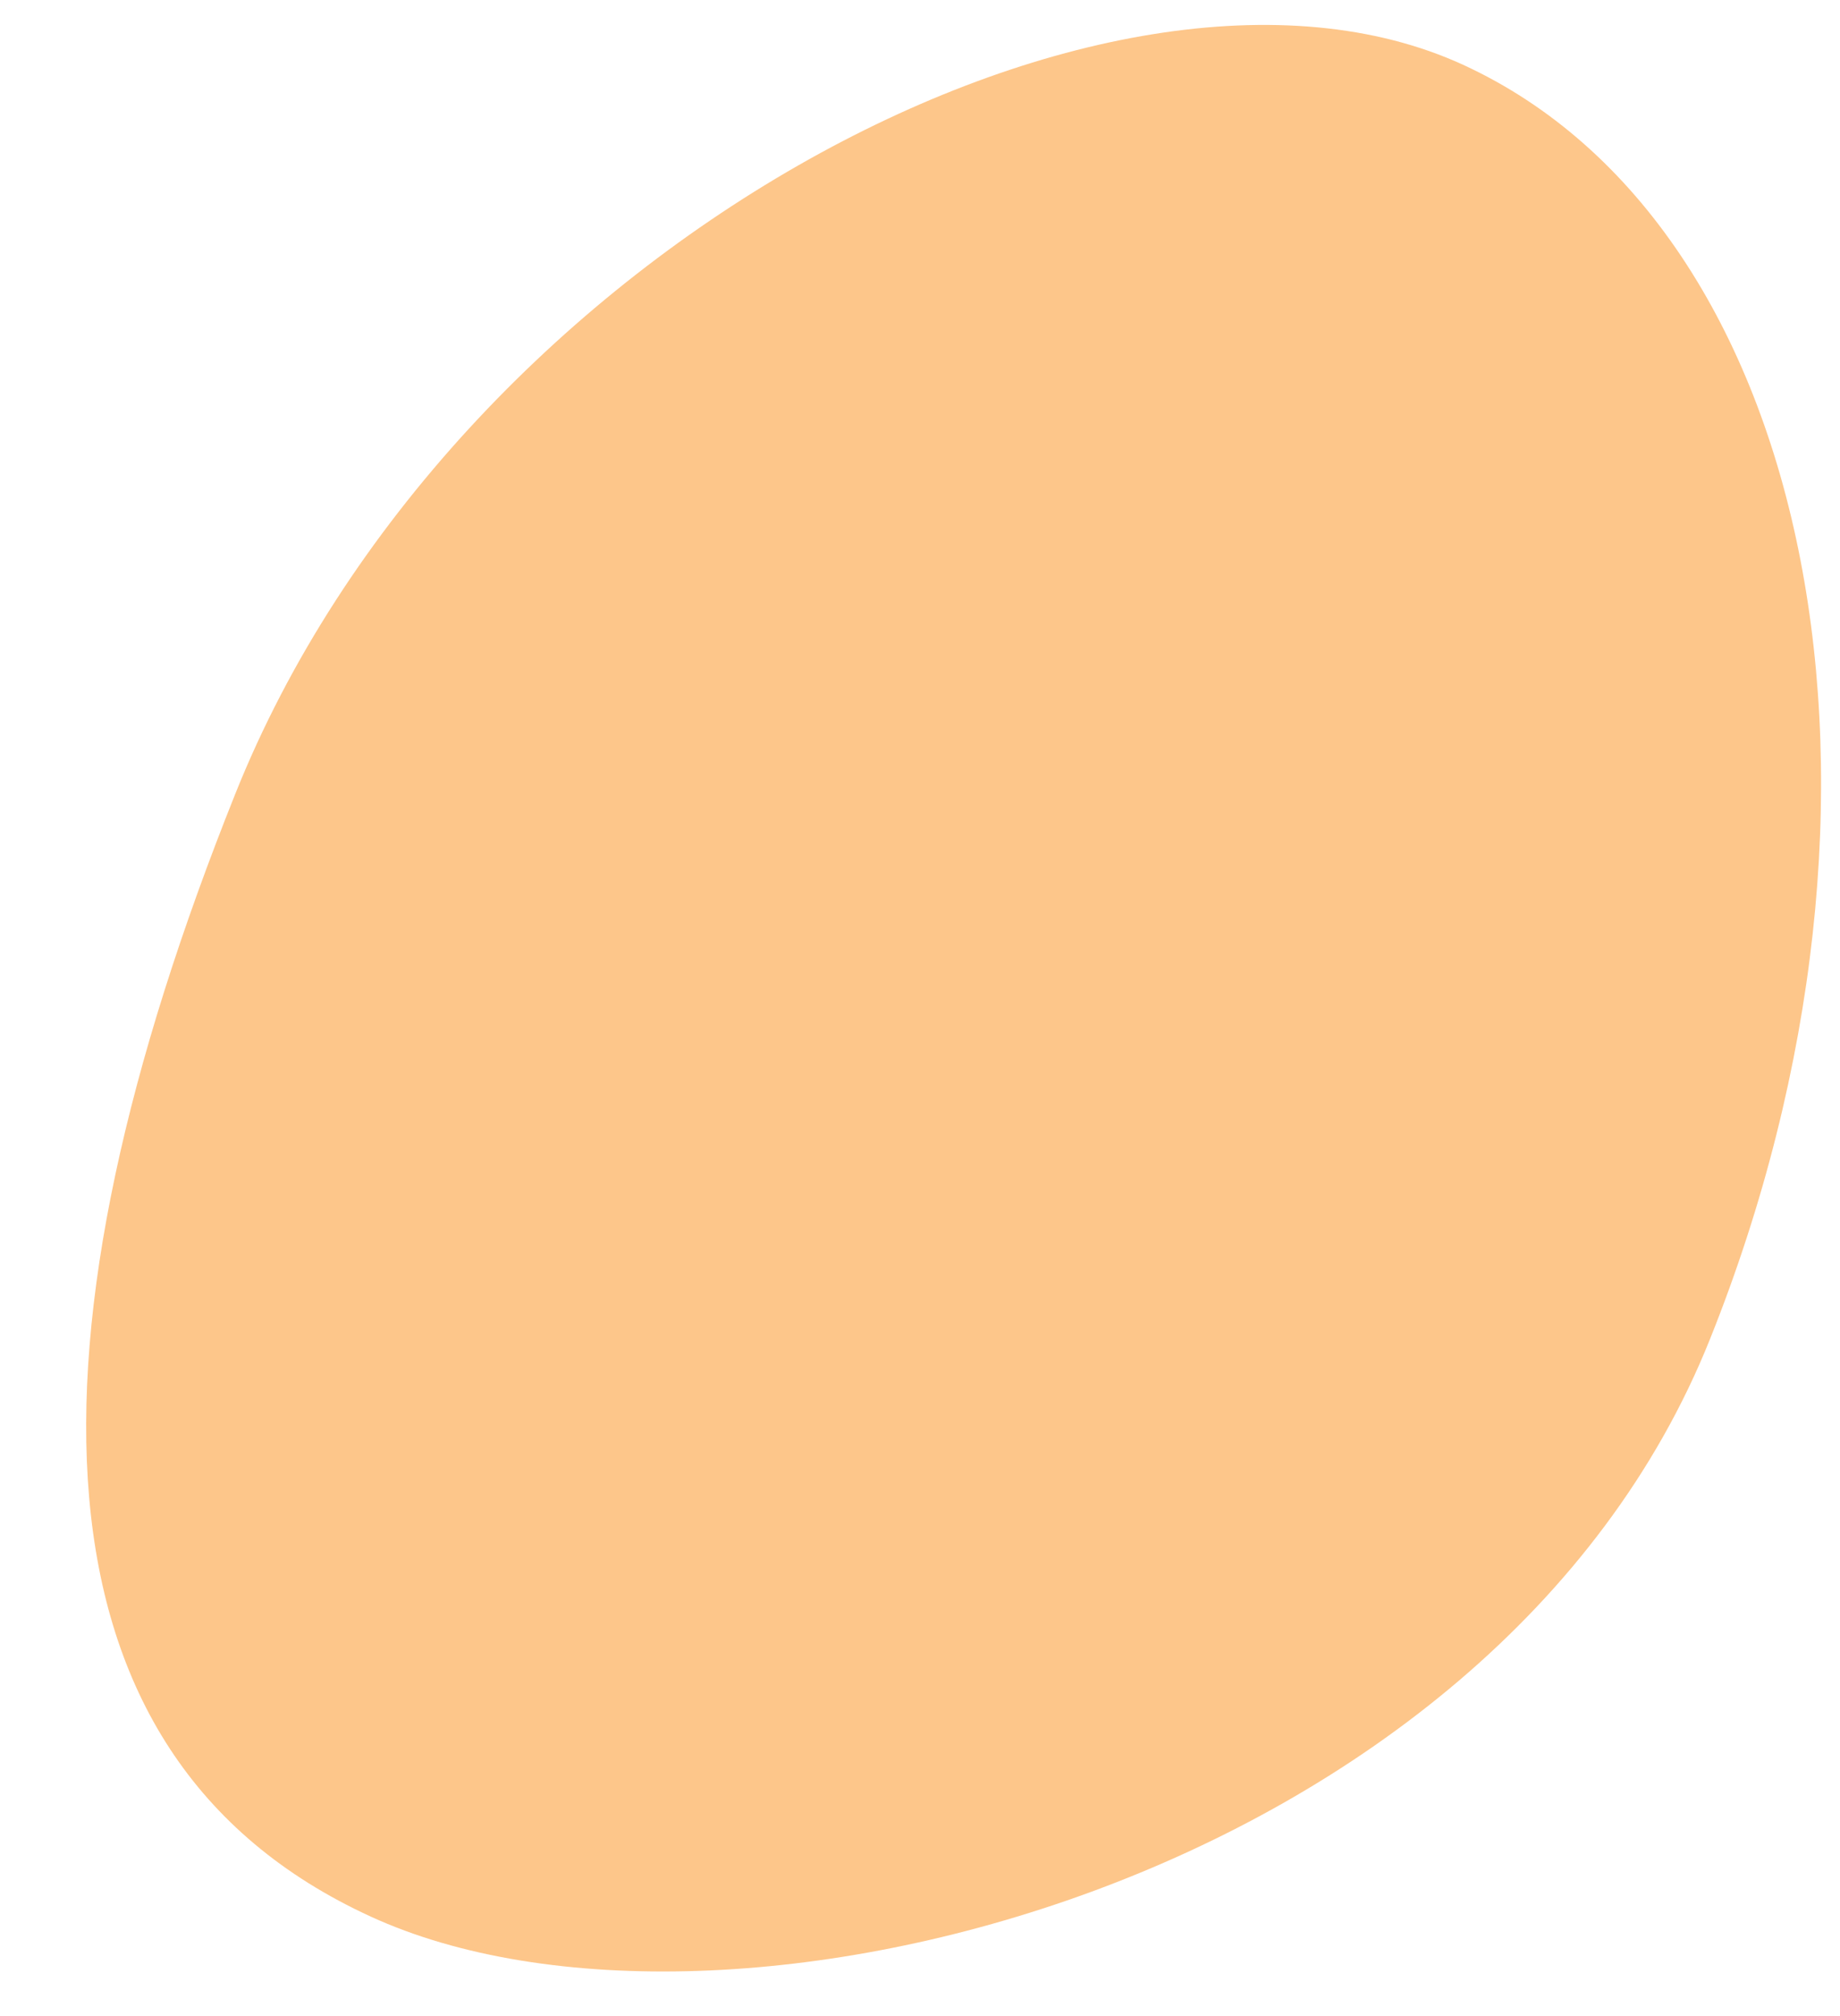 <?xml version="1.0" encoding="UTF-8" standalone="no"?><svg width='21' height='23' viewBox='0 0 21 23' fill='none' xmlns='http://www.w3.org/2000/svg'>
<path d='M2.684 9.06C0.21 15.239 0.199 20.016 4.231 21.865C8.258 23.714 17.044 21.457 19.517 15.275C21.994 9.092 20.727 2.589 16.698 0.739C12.672 -1.109 5.156 2.878 2.684 9.06Z' fill='#FDC68A'/>
</svg>

